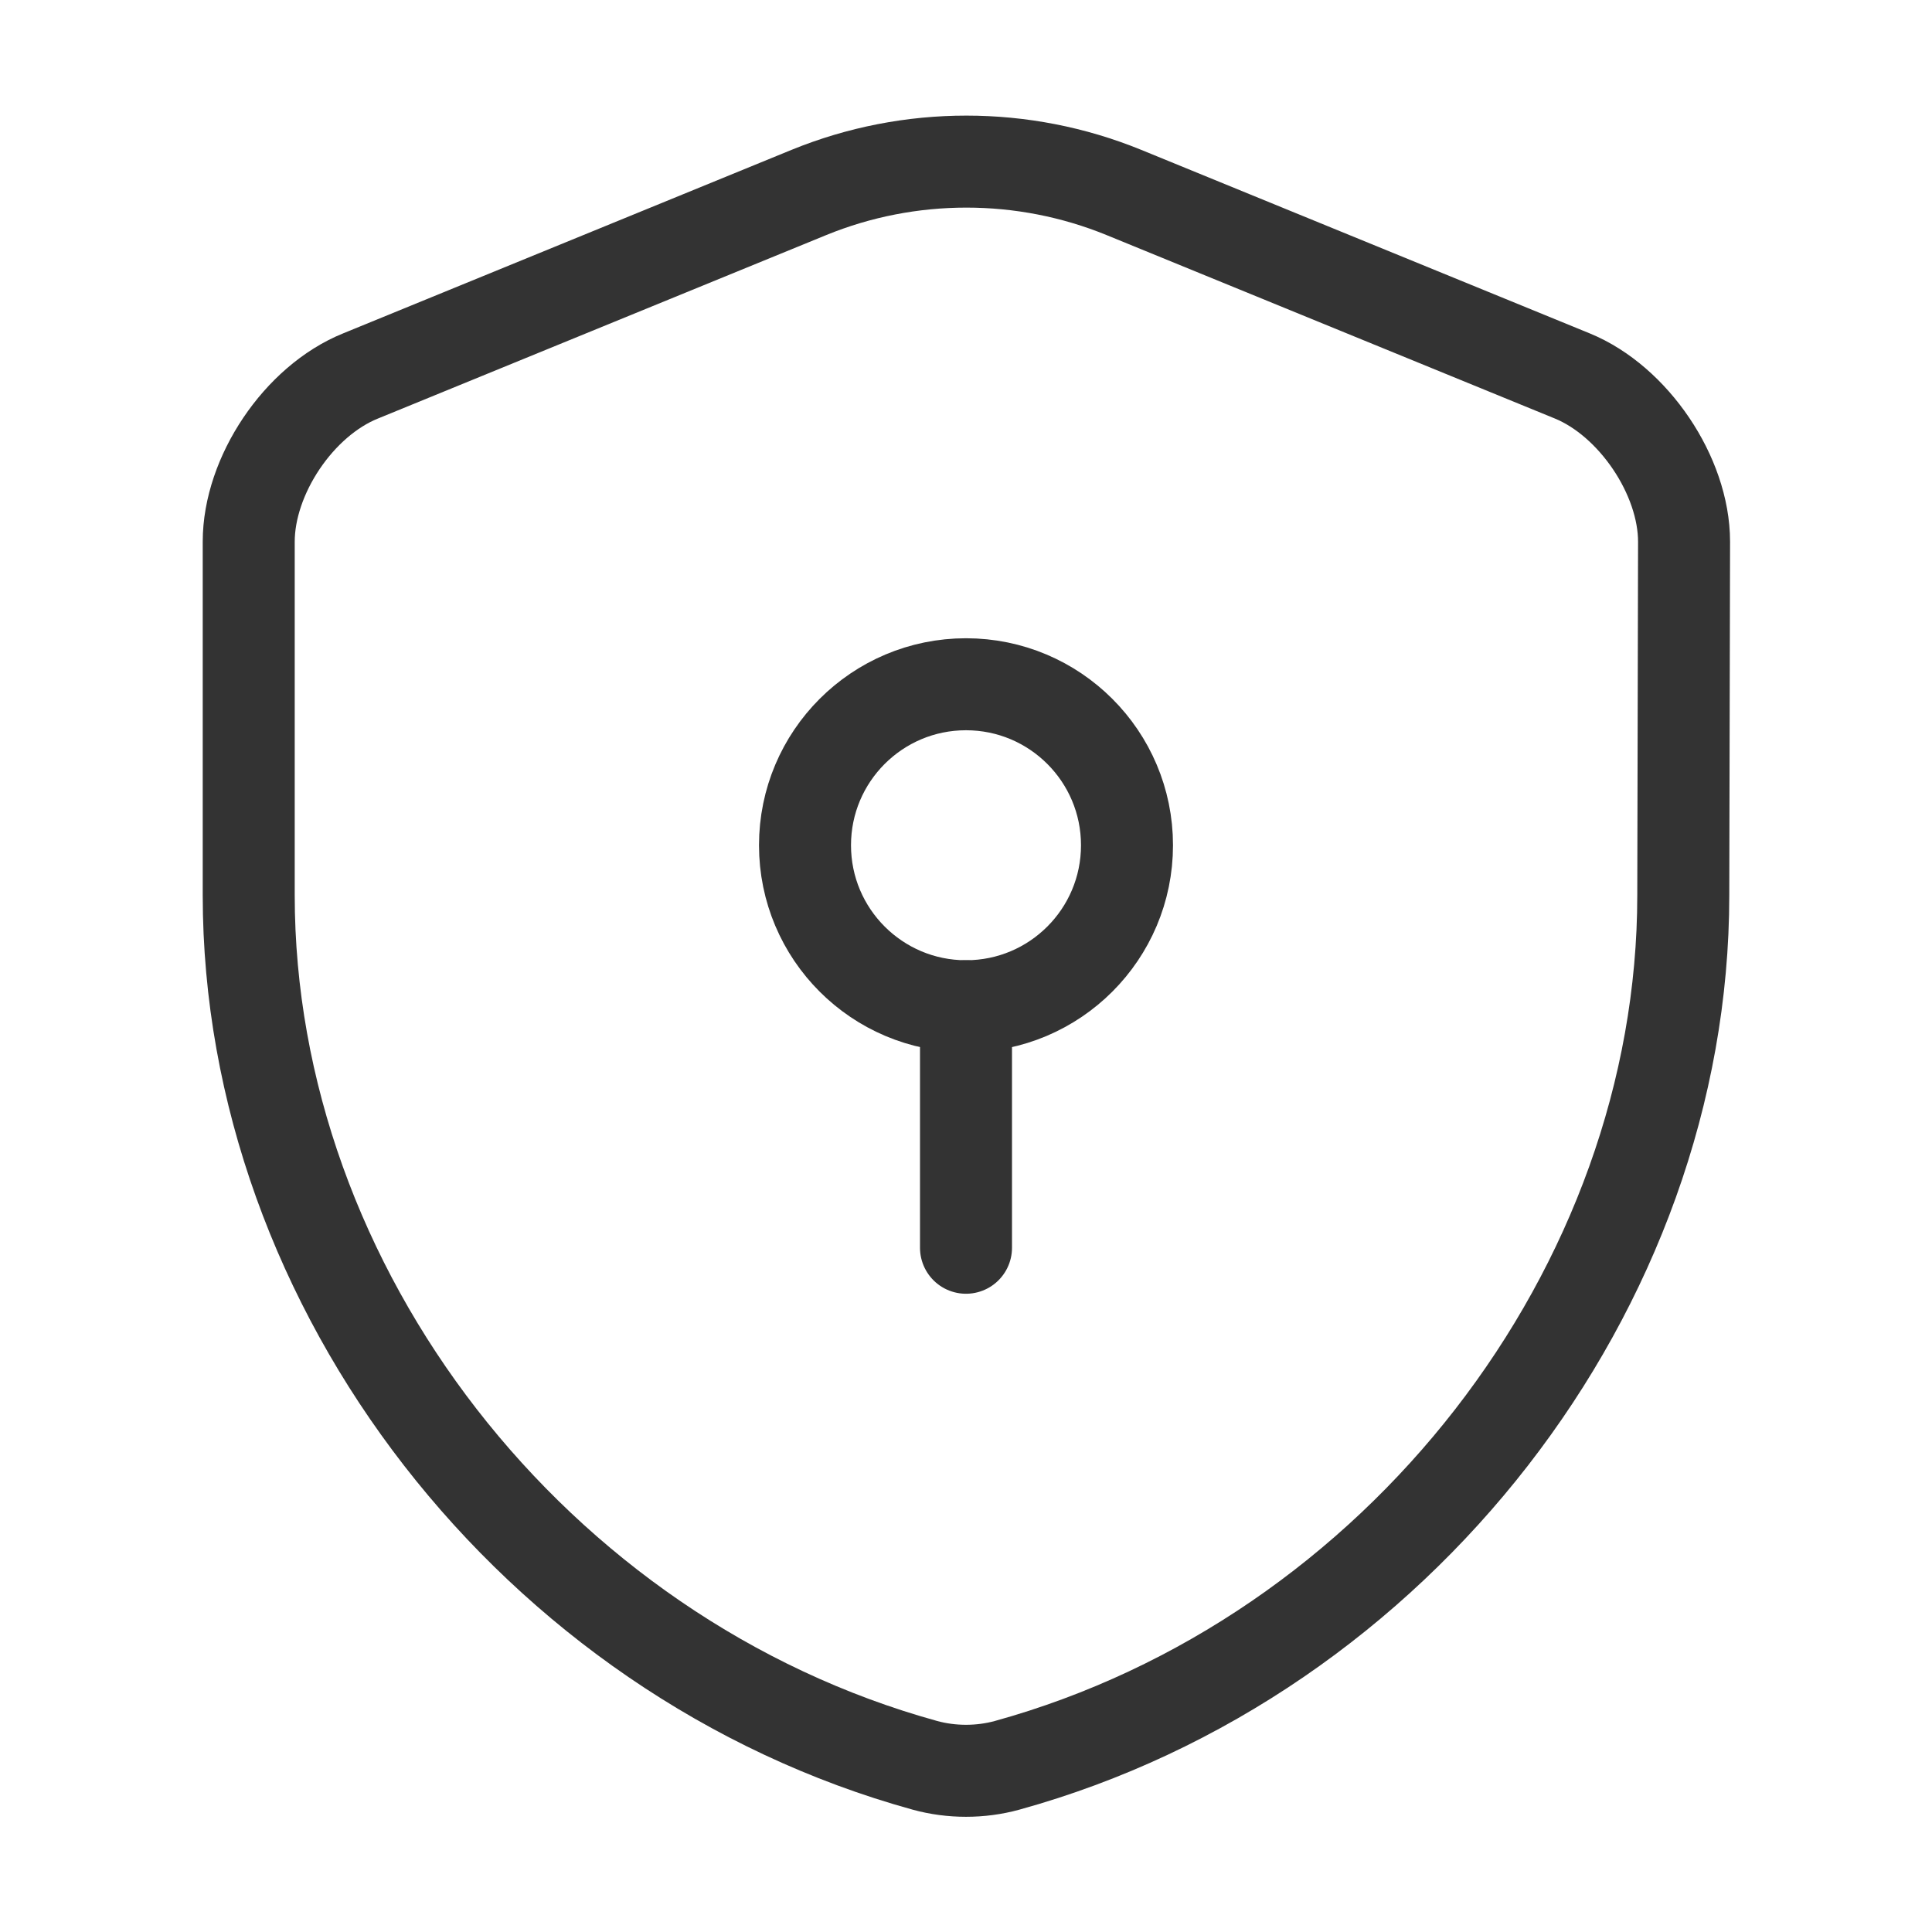 <svg width="42" height="42" viewBox="0 0 42 42" fill="none" xmlns="http://www.w3.org/2000/svg">
<g id="vuesax/linear/security-safe">
<g id="security-safe">
<path id="Vector" d="M36.593 19.46C36.593 28.017 30.38 36.032 21.892 38.377C21.315 38.535 20.685 38.535 20.108 38.377C11.62 36.032 5.407 28.017 5.407 19.46V11.777C5.407 10.342 6.493 8.715 7.84 8.172L17.587 4.183C19.775 3.29 22.242 3.29 24.43 4.183L34.178 8.172C35.508 8.715 36.61 10.342 36.61 11.777L36.593 19.46Z" stroke="#333" stroke-width="2" stroke-linecap="round" stroke-linejoin="round"/>
<g id="Group">
<path id="Vector_2" d="M21 21.875C22.933 21.875 24.5 20.308 24.5 18.375C24.5 16.442 22.933 14.875 21 14.875C19.067 14.875 17.5 16.442 17.5 18.375C17.5 20.308 19.067 21.875 21 21.875Z" stroke="#333" stroke-width="2" stroke-miterlimit="10" stroke-linecap="round" stroke-linejoin="round"/>
<path id="Vector_3" d="M21 21.875V27.125" stroke="#333" stroke-width="2" stroke-miterlimit="10" stroke-linecap="round" stroke-linejoin="round"/>
</g>
</g>
</g>
</svg>
